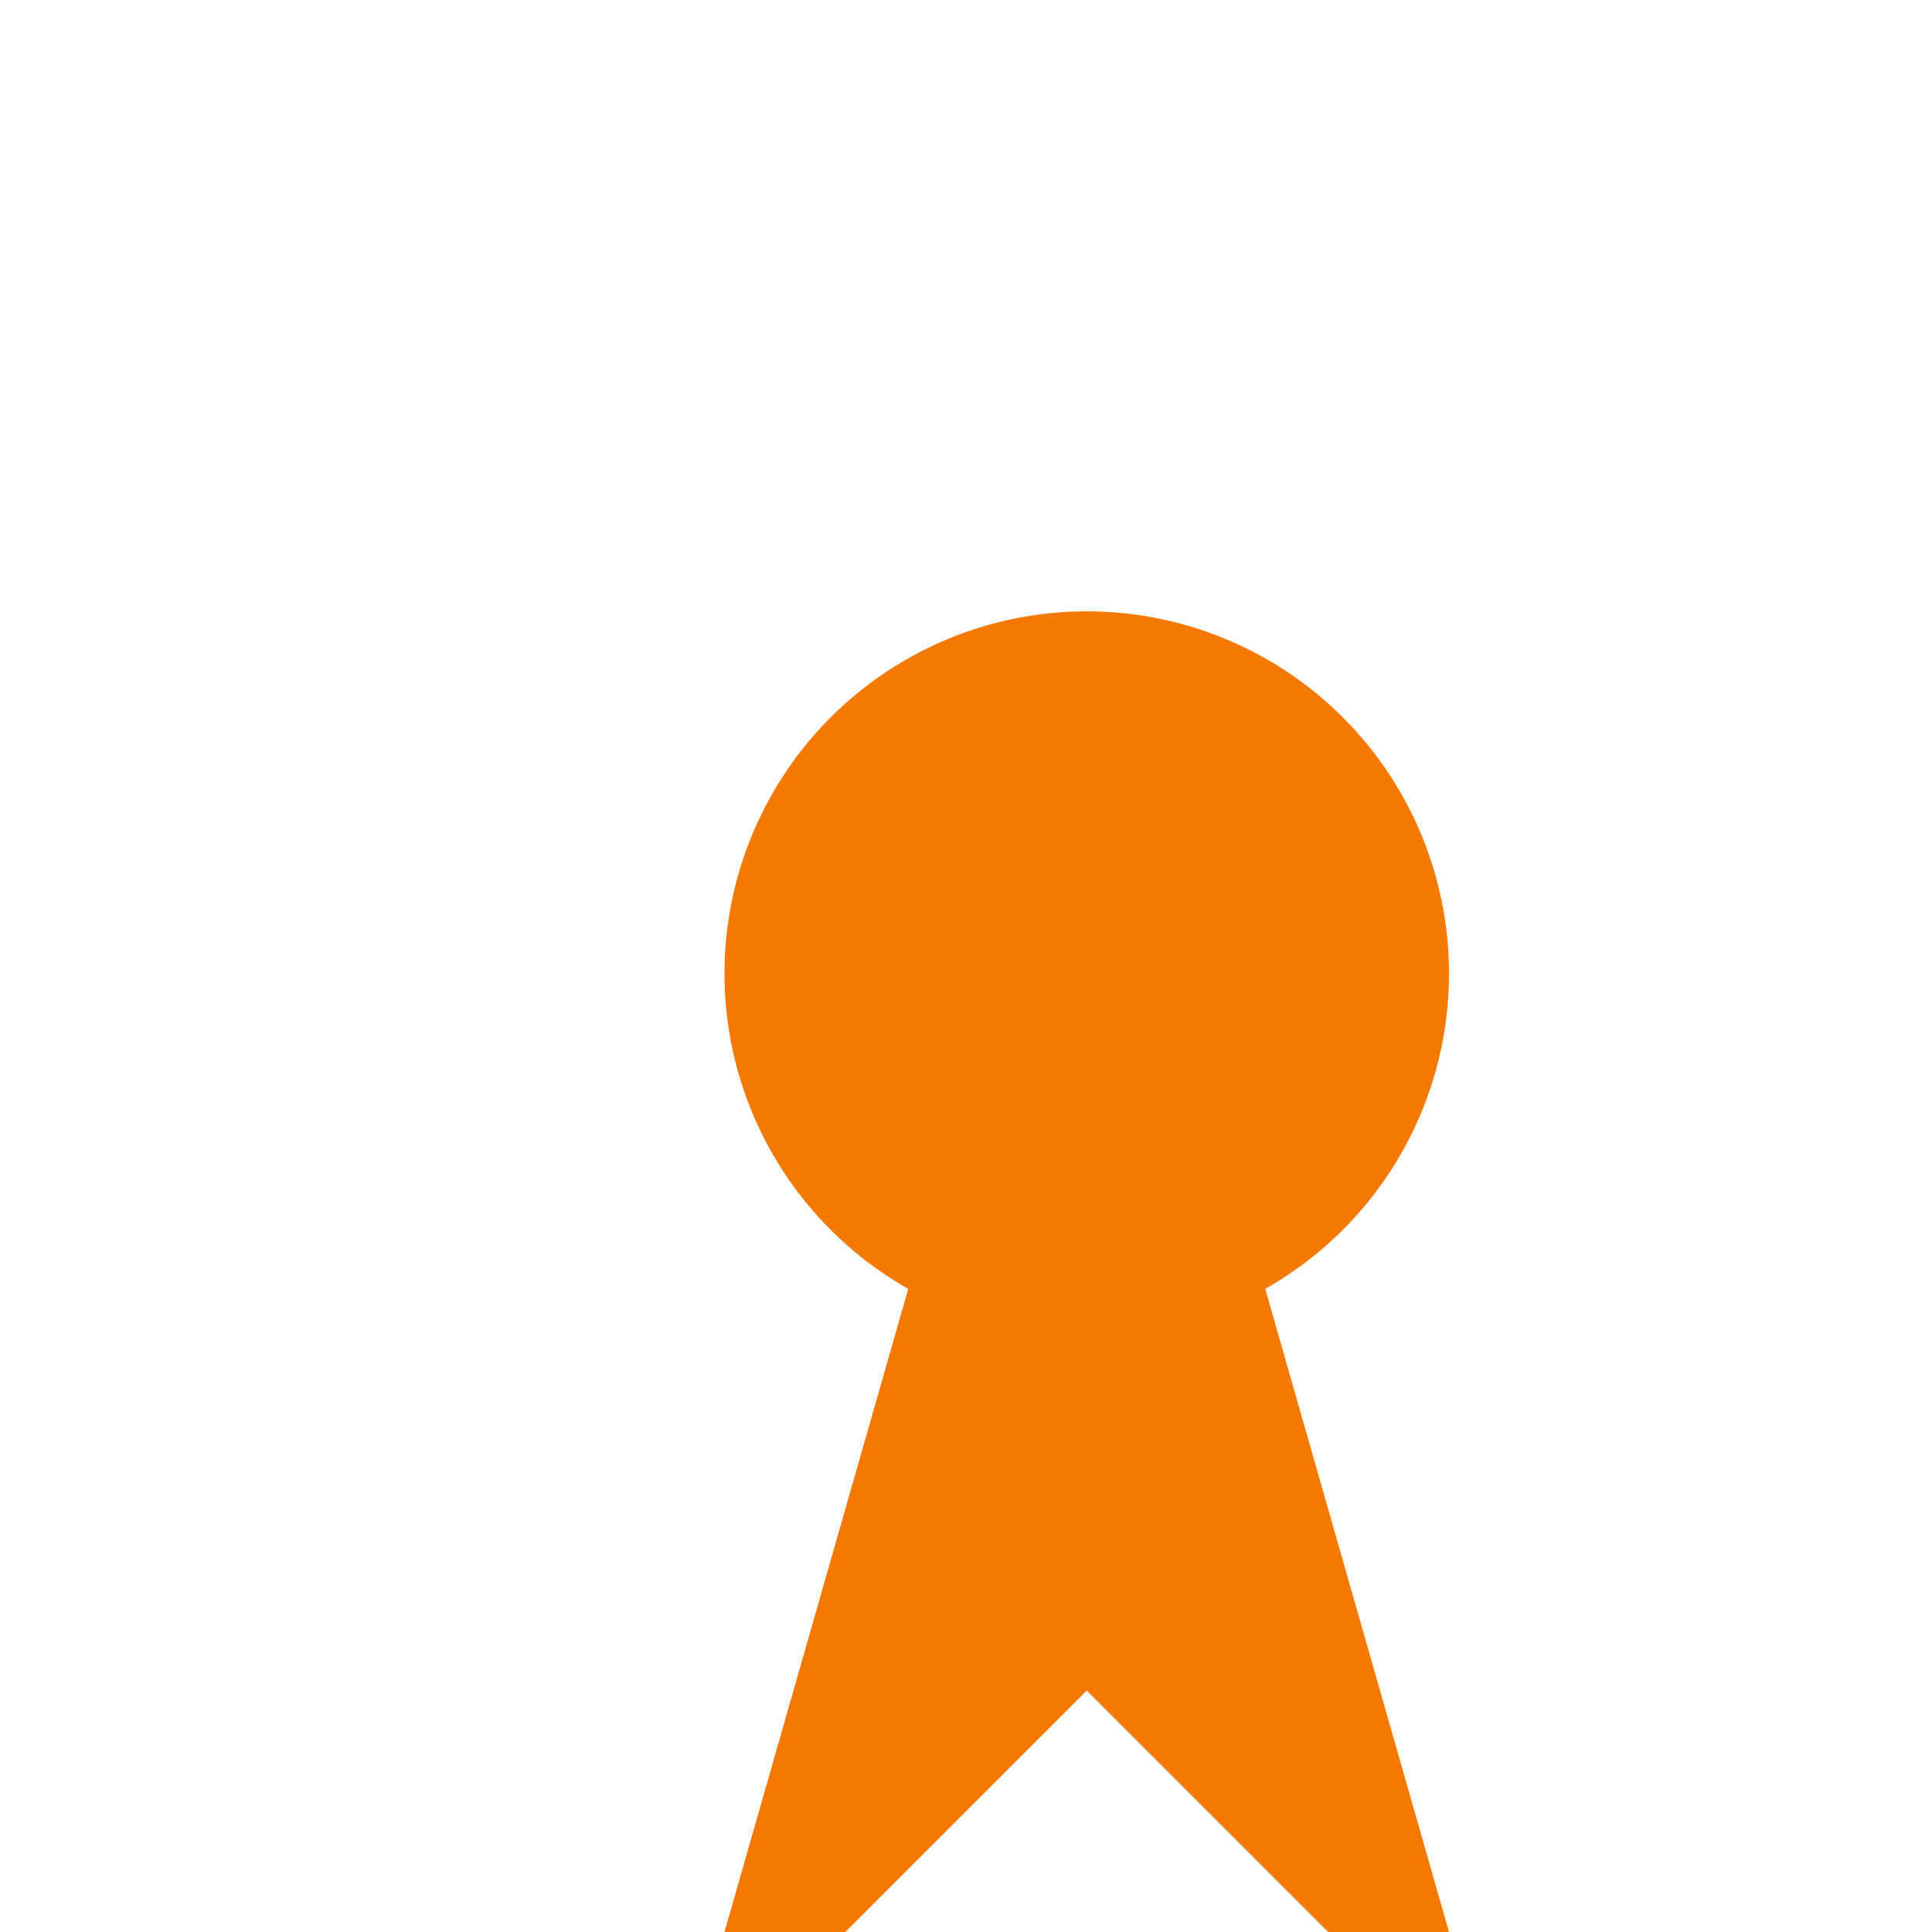 <svg version="1.1" viewBox="0 0 16 16" xmlns="http://www.w3.org/2000/svg">
 <path d="m12 8.063a3 3 0 0 1-6 0 3 3 0 1 1 6 0z" fill="#f57900"/>
 <path d="m8 9-2 7h1l2-2 2 2h1l-2-7" fill="#f57900" fill-rule="evenodd"/>
</svg>
